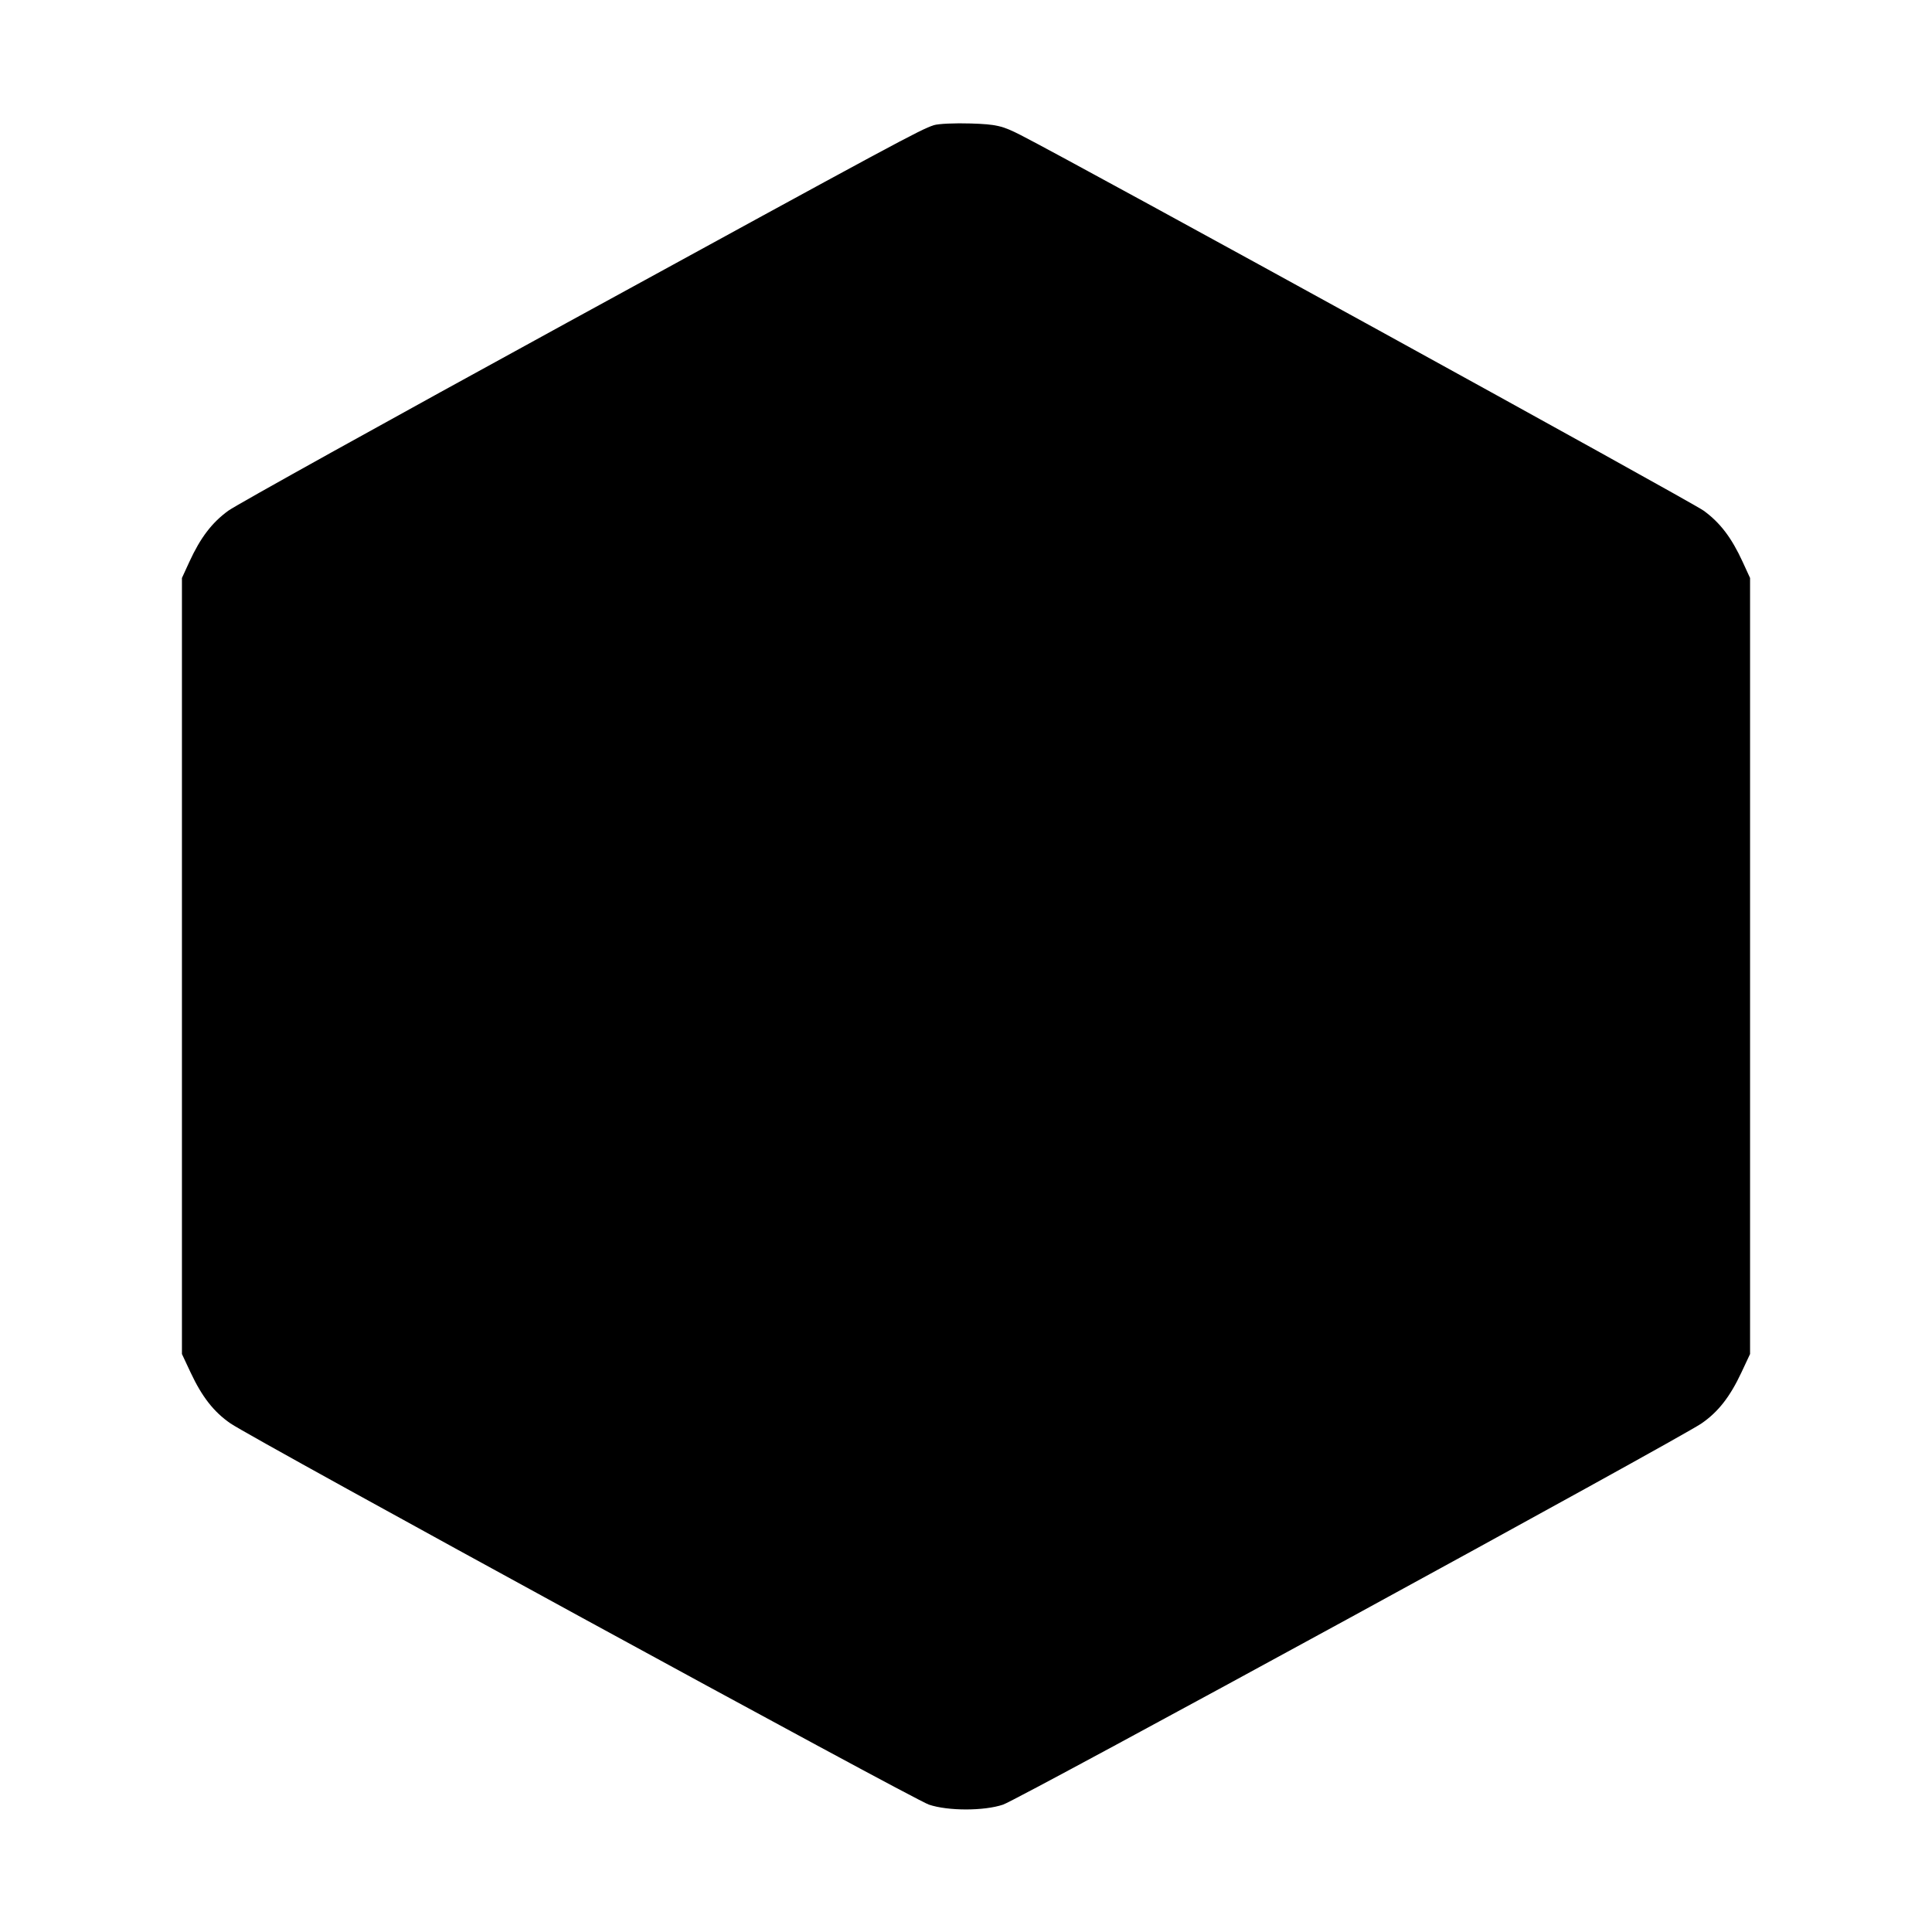 <svg fill="currentColor" viewBox="0 0 256 256" xmlns="http://www.w3.org/2000/svg"><path d="M123.733 16.589 C 121.905 17.190,119.103 18.698,75.093 42.781 C 51.509 55.686,31.331 66.886,30.254 67.670 C 28.080 69.250,26.560 71.245,25.087 74.453 L 24.107 76.587 24.107 128.000 L 24.107 179.413 25.254 181.860 C 26.768 185.091,28.337 187.094,30.542 188.611 C 33.585 190.704,120.983 238.408,123.080 239.120 C 125.598 239.975,130.402 239.975,132.920 239.120 C 135.017 238.408,222.415 190.704,225.458 188.611 C 227.663 187.094,229.232 185.091,230.746 181.860 L 231.893 179.413 231.893 128.000 L 231.893 76.587 230.913 74.453 C 229.440 71.245,227.920 69.250,225.746 67.670 C 224.054 66.439,142.880 21.796,135.253 17.901 C 132.817 16.657,132.013 16.470,128.640 16.362 C 126.528 16.294,124.320 16.397,123.733 16.589 " stroke="none" fill-rule="evenodd"></path></svg>